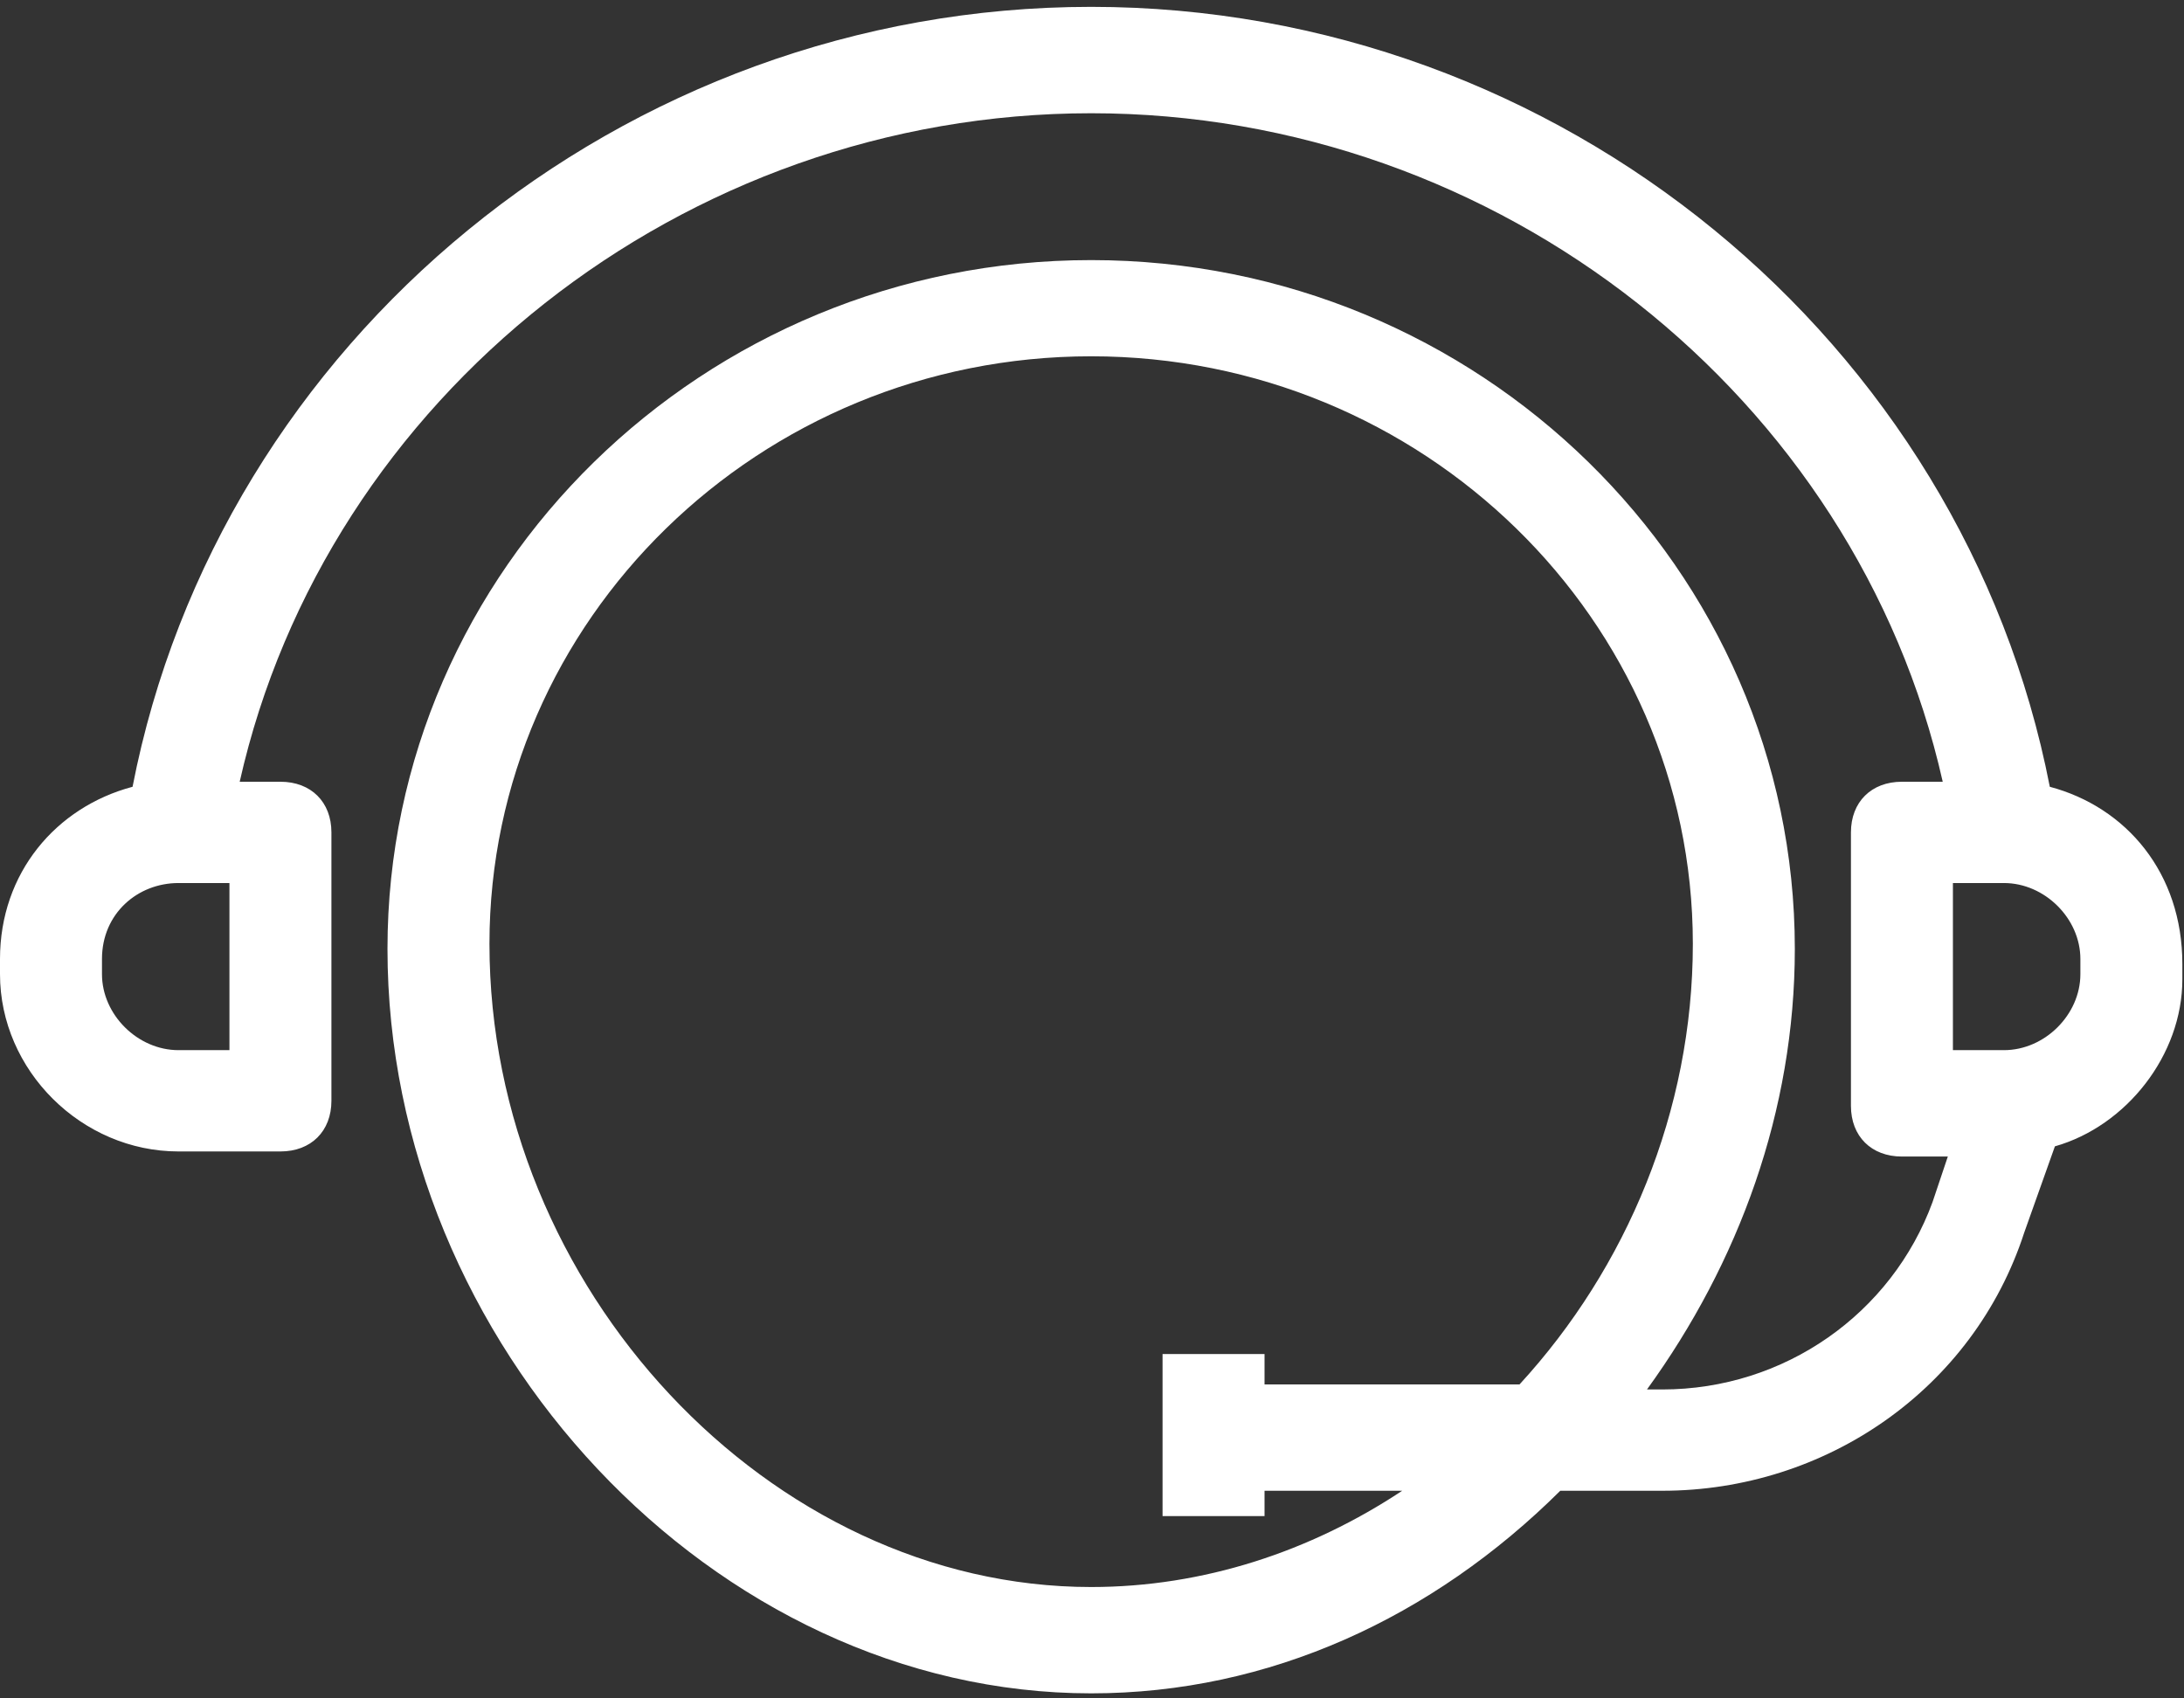 <?xml version="1.0" encoding="UTF-8"?>
<svg width="36px" height="28px" viewBox="0 0 36 28" version="1.1" xmlns="http://www.w3.org/2000/svg" xmlns:xlink="http://www.w3.org/1999/xlink">
    <rect x="0" y="0" width="36" height="28" fill="#333333" stroke="none"/>
    <!-- Generator: Sketch 49.3 (51167) - http://www.bohemiancoding.com/sketch -->
    <title>support-icon</title>
    <desc>Created with Sketch.</desc>
    <defs></defs>
    <g id="Page-1" stroke="none" stroke-width="1" fill="none" fill-rule="evenodd">
        <g id="WhatWeDo-DataCentre-Modernisation" transform="translate(-1014, -4392)" fill="#FFFFFF">
            <g id="Migration" transform="translate(-1, 3456)">
                <g id="Group-4" transform="translate(524, 917)">
                    <g id="support-icon" transform="translate(491, 19)">
                        <g id="Group-5">
                            <path d="M33.788,12.971 C32.359,5.624 25.719,0.113 17.986,0.113 C10.254,0.113 3.614,5.624 2.185,12.971 C0.924,13.306 0,14.391 0,15.81 L0,16.06 C0,17.647 1.345,18.983 2.942,18.983 L4.623,18.983 C5.127,18.983 5.463,18.649 5.463,18.148 L5.463,13.723 C5.463,13.222 5.127,12.888 4.623,12.888 L3.951,12.888 C5.379,6.542 11.263,1.867 17.986,1.867 C24.711,1.867 30.594,6.543 32.023,12.888 L31.35,12.888 C30.846,12.888 30.51,13.222 30.51,13.723 L30.51,18.232 C30.51,18.733 30.846,19.067 31.35,19.067 L32.107,19.067 L31.855,19.818 C31.182,21.655 29.417,22.907 27.4,22.907 L27.148,22.907 C28.661,20.82 29.585,18.315 29.585,15.643 C29.585,9.381 24.375,4.288 17.986,4.288 C11.599,4.288 6.387,9.381 6.387,15.643 C6.387,22.156 11.767,27.917 17.986,27.917 C20.928,27.917 23.618,26.664 25.719,24.577 L27.4,24.577 C30.089,24.577 32.527,22.907 33.367,20.319 L33.872,18.899 C35.048,18.565 35.973,17.396 35.973,16.144 L35.973,15.894 C35.973,14.391 35.048,13.306 33.788,12.971 Z M3.782,17.313 L2.942,17.313 C2.27,17.313 1.681,16.729 1.681,16.06 L1.681,15.81 C1.681,15.059 2.27,14.558 2.942,14.558 L3.782,14.558 L3.782,17.313 Z M25.047,22.824 L20.844,22.824 L20.844,22.323 L19.163,22.323 L19.163,24.995 L20.844,24.995 L20.844,24.577 L23.113,24.577 C21.601,25.579 19.836,26.164 17.986,26.164 C12.692,26.164 8.068,21.237 8.068,15.56 C8.068,10.216 12.523,5.874 17.986,5.874 C23.45,5.874 27.904,10.216 27.904,15.56 C27.904,18.315 26.812,20.903 25.047,22.824 Z M34.292,16.06 C34.292,16.729 33.704,17.313 33.032,17.313 L32.191,17.313 L32.191,14.558 L33.032,14.558 C33.704,14.558 34.292,15.142 34.292,15.81 L34.292,16.06 Z" id="Fill-1"></path>
                        </g>
                    </g>
                </g>
            </g>
        </g>
    </g>
</svg>